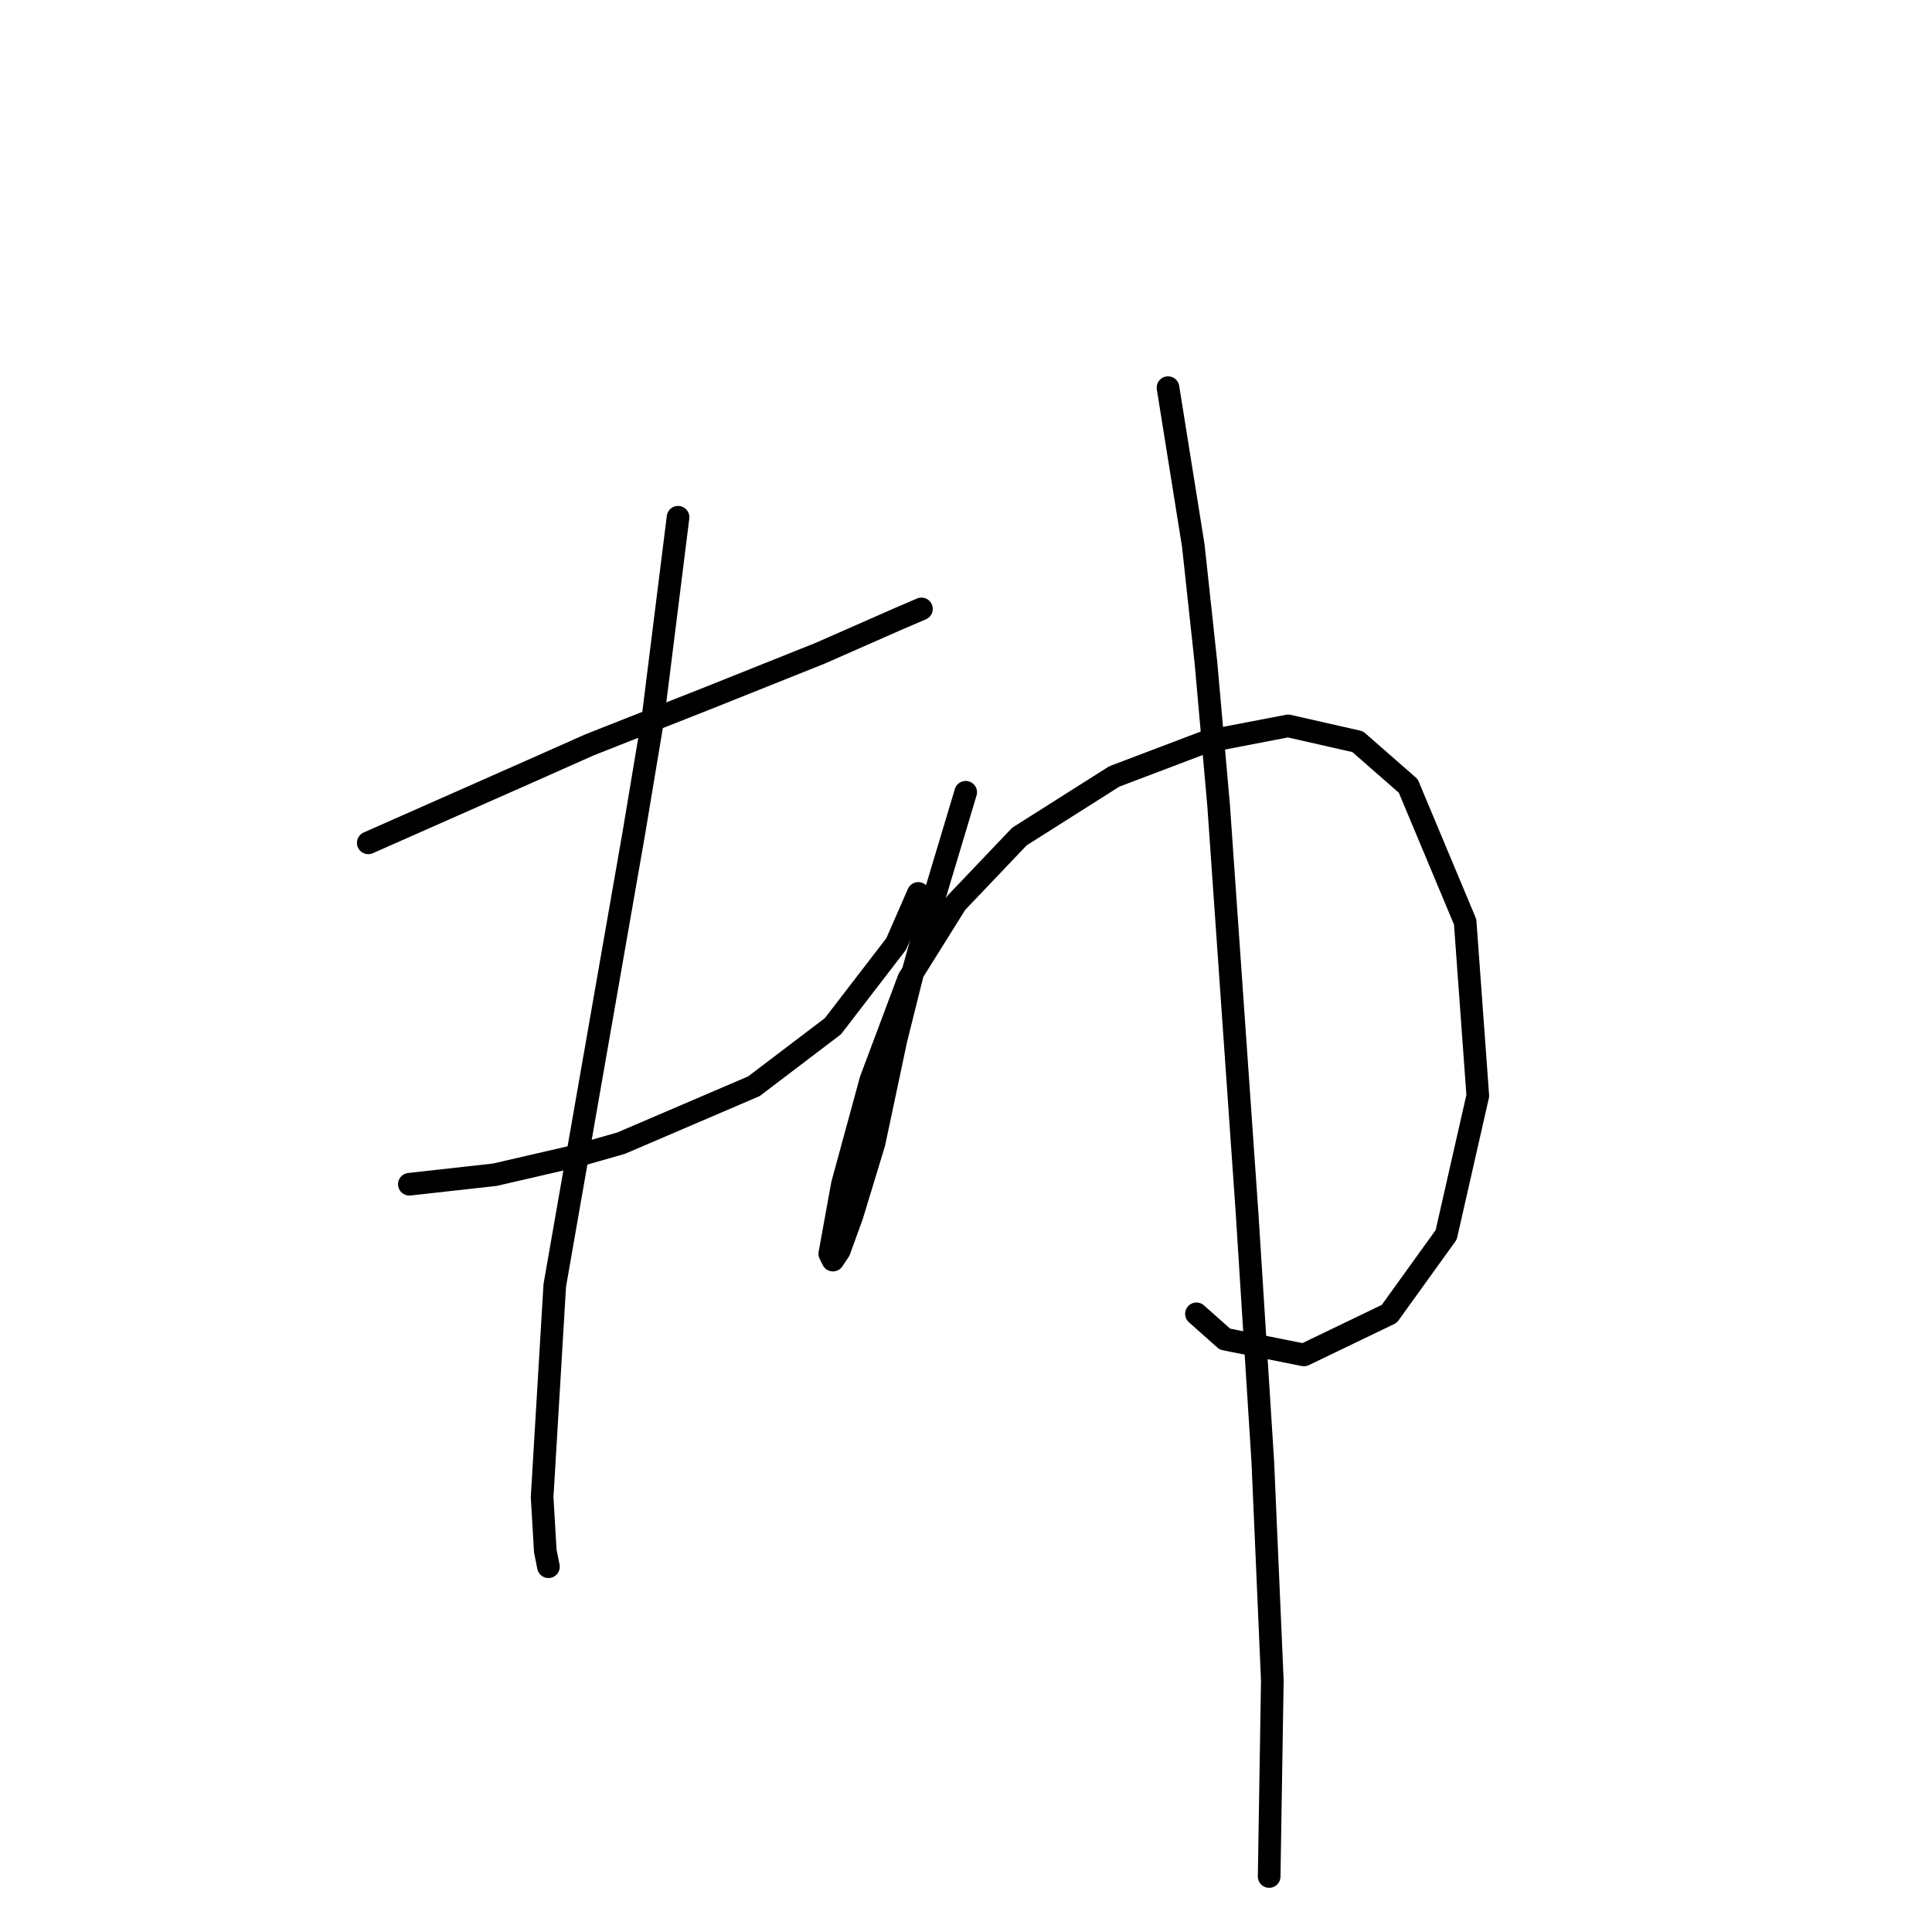 <?xml version="1.0" standalone="no"?>
    <svg width="256" height="256" xmlns="http://www.w3.org/2000/svg" version="1.1">
    <polyline stroke="black" stroke-width="3" stroke-linecap="round" fill="transparent" stroke-linejoin="round" points="48.797 111.681 70.578 102.047 78.117 98.696 94.034 92.413 108.693 86.549 119.165 81.942 122.097 80.685 122.097 80.685 " />
        <polyline stroke="black" stroke-width="3" stroke-linecap="round" fill="transparent" stroke-linejoin="round" points="54.242 156.917 65.551 155.66 76.442 153.147 82.306 151.472 99.897 143.933 110.369 135.974 118.746 125.084 121.678 118.382 121.678 118.382 " />
        <polyline stroke="black" stroke-width="3" stroke-linecap="round" fill="transparent" stroke-linejoin="round" points="89.845 68.538 86.494 95.345 83.981 110.424 73.51 170.32 71.834 198.384 72.253 205.504 72.672 207.599 72.672 207.599 " />
        <polyline stroke="black" stroke-width="3" stroke-linecap="round" fill="transparent" stroke-linejoin="round" points="127.961 104.979 122.935 121.733 120.84 129.273 118.746 137.65 115.814 151.472 112.882 161.106 111.207 165.713 110.369 166.97 109.95 166.132 111.625 156.917 115.395 143.095 120.421 129.691 126.704 119.639 135.081 110.843 147.647 102.885 159.794 98.277 170.684 96.183 179.899 98.277 186.601 104.141 194.14 122.152 195.816 145.189 191.627 163.619 184.088 174.09 172.779 179.535 162.307 177.441 158.537 174.09 158.537 174.09 " />
        <polyline stroke="black" stroke-width="3" stroke-linecap="round" fill="transparent" stroke-linejoin="round" points="154.768 51.365 158.119 72.308 159.794 87.806 161.469 106.654 163.983 142.676 165.239 160.687 167.333 193.776 168.59 222.677 168.171 248.647 168.171 248.647 " />
        </svg>